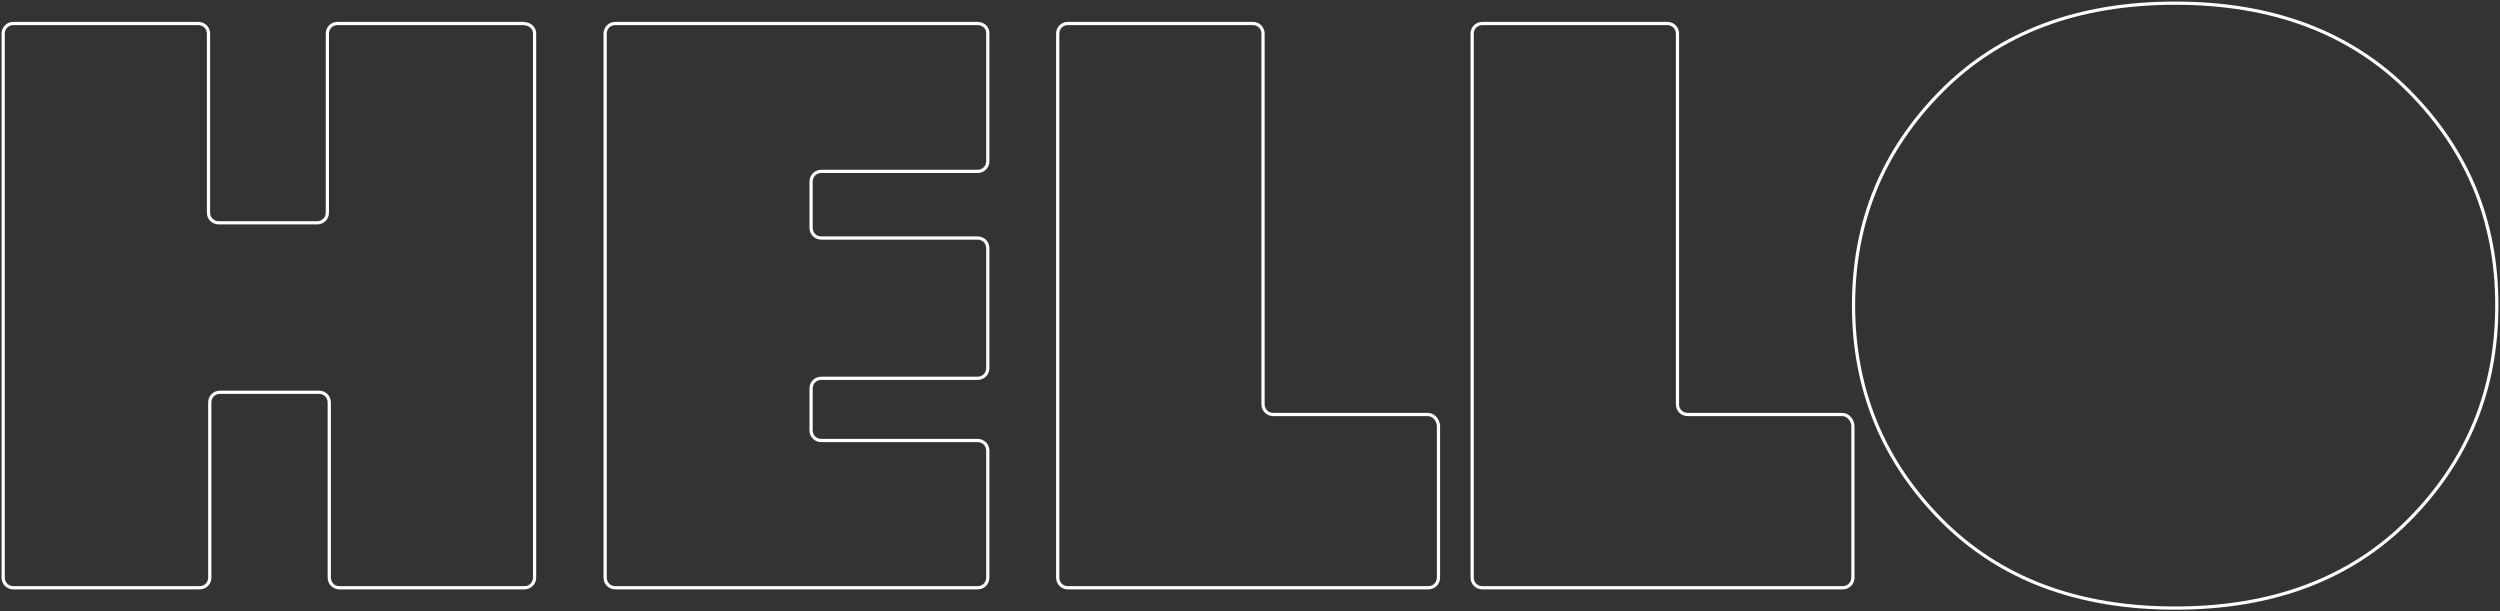<svg width="773" height="189" viewBox="0 0 773 189" fill="none" xmlns="http://www.w3.org/2000/svg">
<rect x="0" y="0" width="773" height="189" fill="#333333" stroke="none"/>
<path d="M165.292 10.402V178.598C165.292 180.364 163.916 181.738 162.147 181.738H104.953C103.185 181.738 101.809 180.364 101.809 178.598V124.43C101.809 122.664 100.433 121.29 98.664 121.29H68.004C66.235 121.29 64.859 122.664 64.859 124.43V178.598C64.859 180.364 63.483 181.738 61.714 181.738H4.127C2.359 181.738 0.983 180.364 0.983 178.598V10.402C0.983 8.636 2.359 7.262 4.127 7.262H61.321C63.09 7.262 64.466 8.636 64.466 10.402V65.748C64.466 67.514 65.842 68.888 67.611 68.888H98.075C99.843 68.888 101.219 67.514 101.219 65.748V10.402C101.219 8.636 102.595 7.262 104.364 7.262H161.558C163.916 7.262 165.292 8.636 165.292 10.402ZM302.282 7.262H190.253C188.484 7.262 187.108 8.636 187.108 10.402V178.598C187.108 180.364 188.484 181.738 190.253 181.738H302.282C304.051 181.738 305.426 180.364 305.426 178.598V139.346C305.426 137.579 304.051 136.206 302.282 136.206H253.932C252.164 136.206 250.788 134.832 250.788 133.065V120.112C250.788 118.346 252.164 116.972 253.932 116.972H302.282C304.051 116.972 305.426 115.598 305.426 113.832V76.738C305.426 74.972 304.051 73.598 302.282 73.598H253.932C252.164 73.598 250.788 72.224 250.788 70.458V56.131C250.788 54.364 252.164 52.991 253.932 52.991H302.282C304.051 52.991 305.426 51.617 305.426 49.85V10.598C305.623 8.636 304.051 7.262 302.282 7.262ZM441.434 128.159H393.674C391.905 128.159 390.529 126.785 390.529 125.019V10.402C390.529 8.636 389.153 7.262 387.384 7.262H330.191C328.422 7.262 327.046 8.636 327.046 10.402V178.598C327.046 180.364 328.422 181.738 330.191 181.738H441.63C443.399 181.738 444.775 180.364 444.775 178.598V131.495C444.578 129.729 443.202 128.159 441.434 128.159ZM569.579 128.159H521.819C520.05 128.159 518.675 126.785 518.675 125.019V10.402C518.675 8.636 517.299 7.262 515.53 7.262H458.336C456.567 7.262 455.192 8.636 455.192 10.402V178.598C455.192 180.364 456.567 181.738 458.336 181.738H569.776C571.544 181.738 572.92 180.364 572.92 178.598V131.495C572.724 129.729 571.348 128.159 569.579 128.159ZM744.895 28.262C726.813 10.009 702.638 0.981 672.567 0.981C642.496 0.981 618.321 10.009 600.24 28.262C582.158 46.514 573.117 68.495 573.117 94.402C573.117 120.308 582.158 142.486 600.24 160.738C618.321 178.991 642.496 188.019 672.567 188.019C702.638 188.019 726.813 178.991 744.895 160.738C762.976 142.486 772.017 120.505 772.017 94.402C772.017 68.299 762.976 46.514 744.895 28.262Z" stroke="white" stroke-miterlimit="10"/>
</svg>
